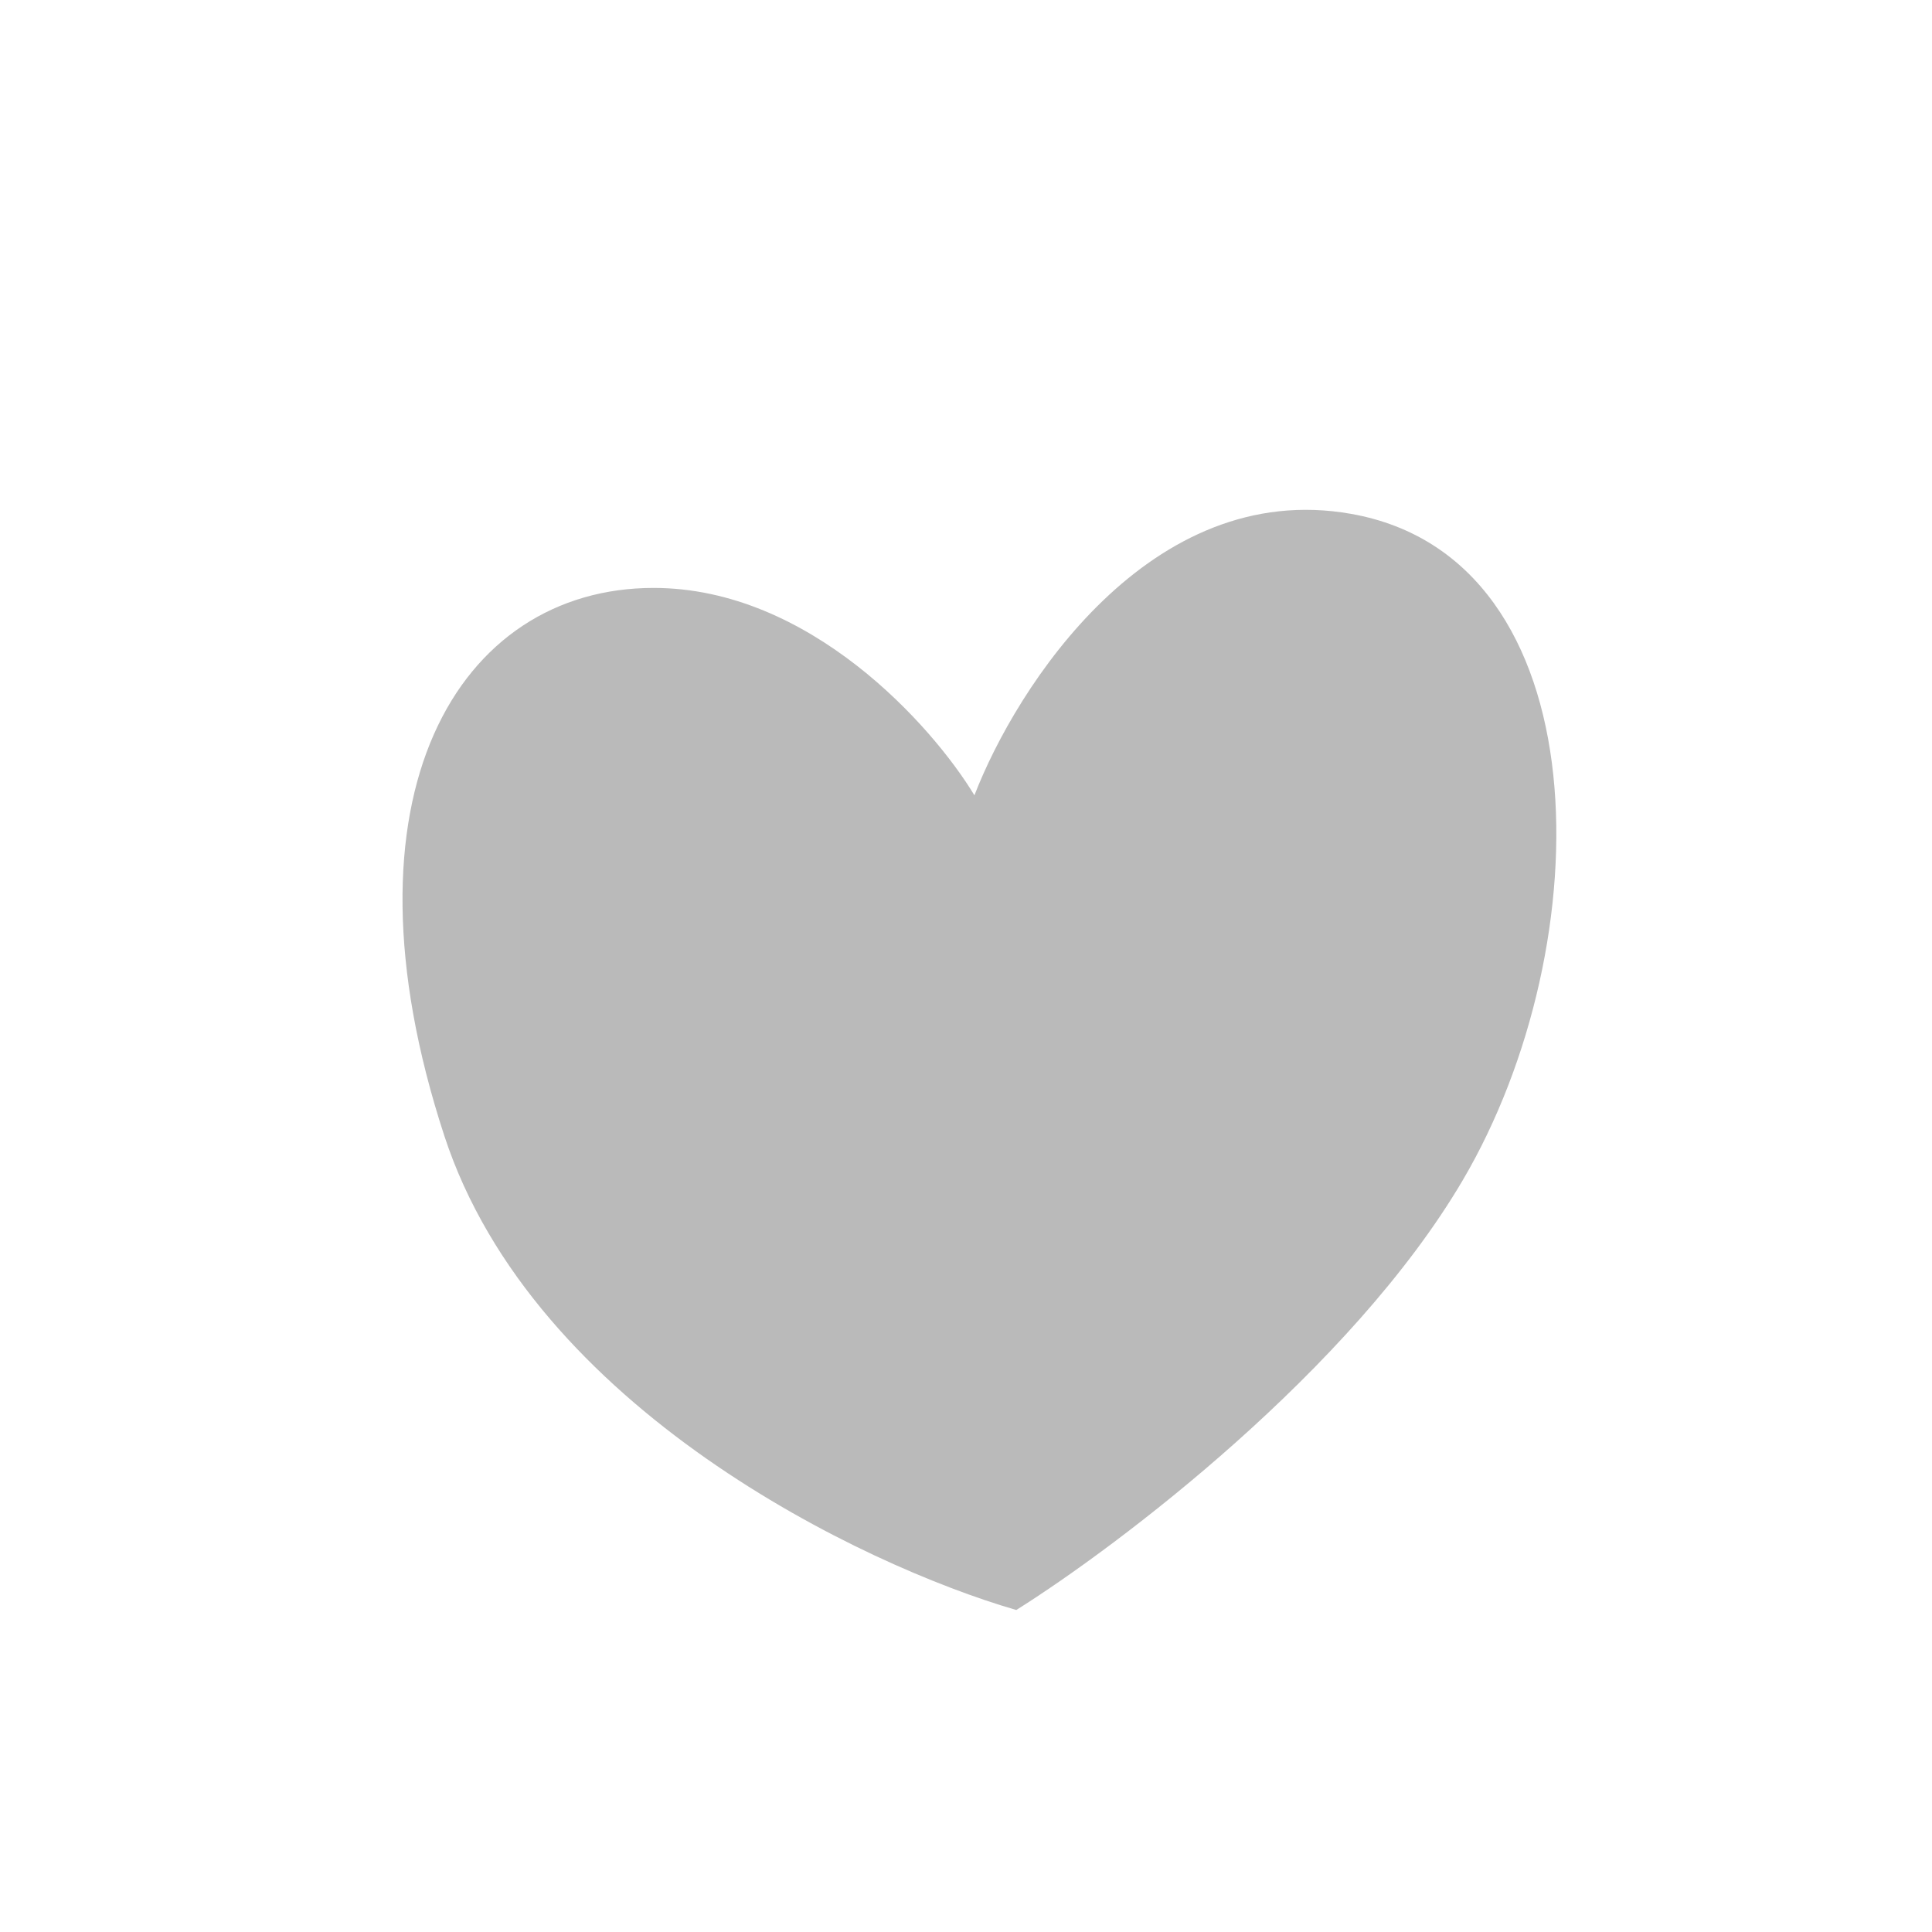 <svg width="72" height="72" viewBox="0 0 72 72" fill="none" xmlns="http://www.w3.org/2000/svg">
<path d="M50.35 19.15C42.864 17.825 37.874 25.59 36.314 29.639C34.755 27.062 30.18 21.91 24.358 21.91C17.081 21.91 12.403 29.639 16.561 42.335C19.888 52.492 32.156 58.344 37.874 60C41.686 57.608 50.35 51.057 54.508 43.991C59.706 35.159 59.706 20.806 50.35 19.15Z" fill="#BABABA"/>
</svg>

